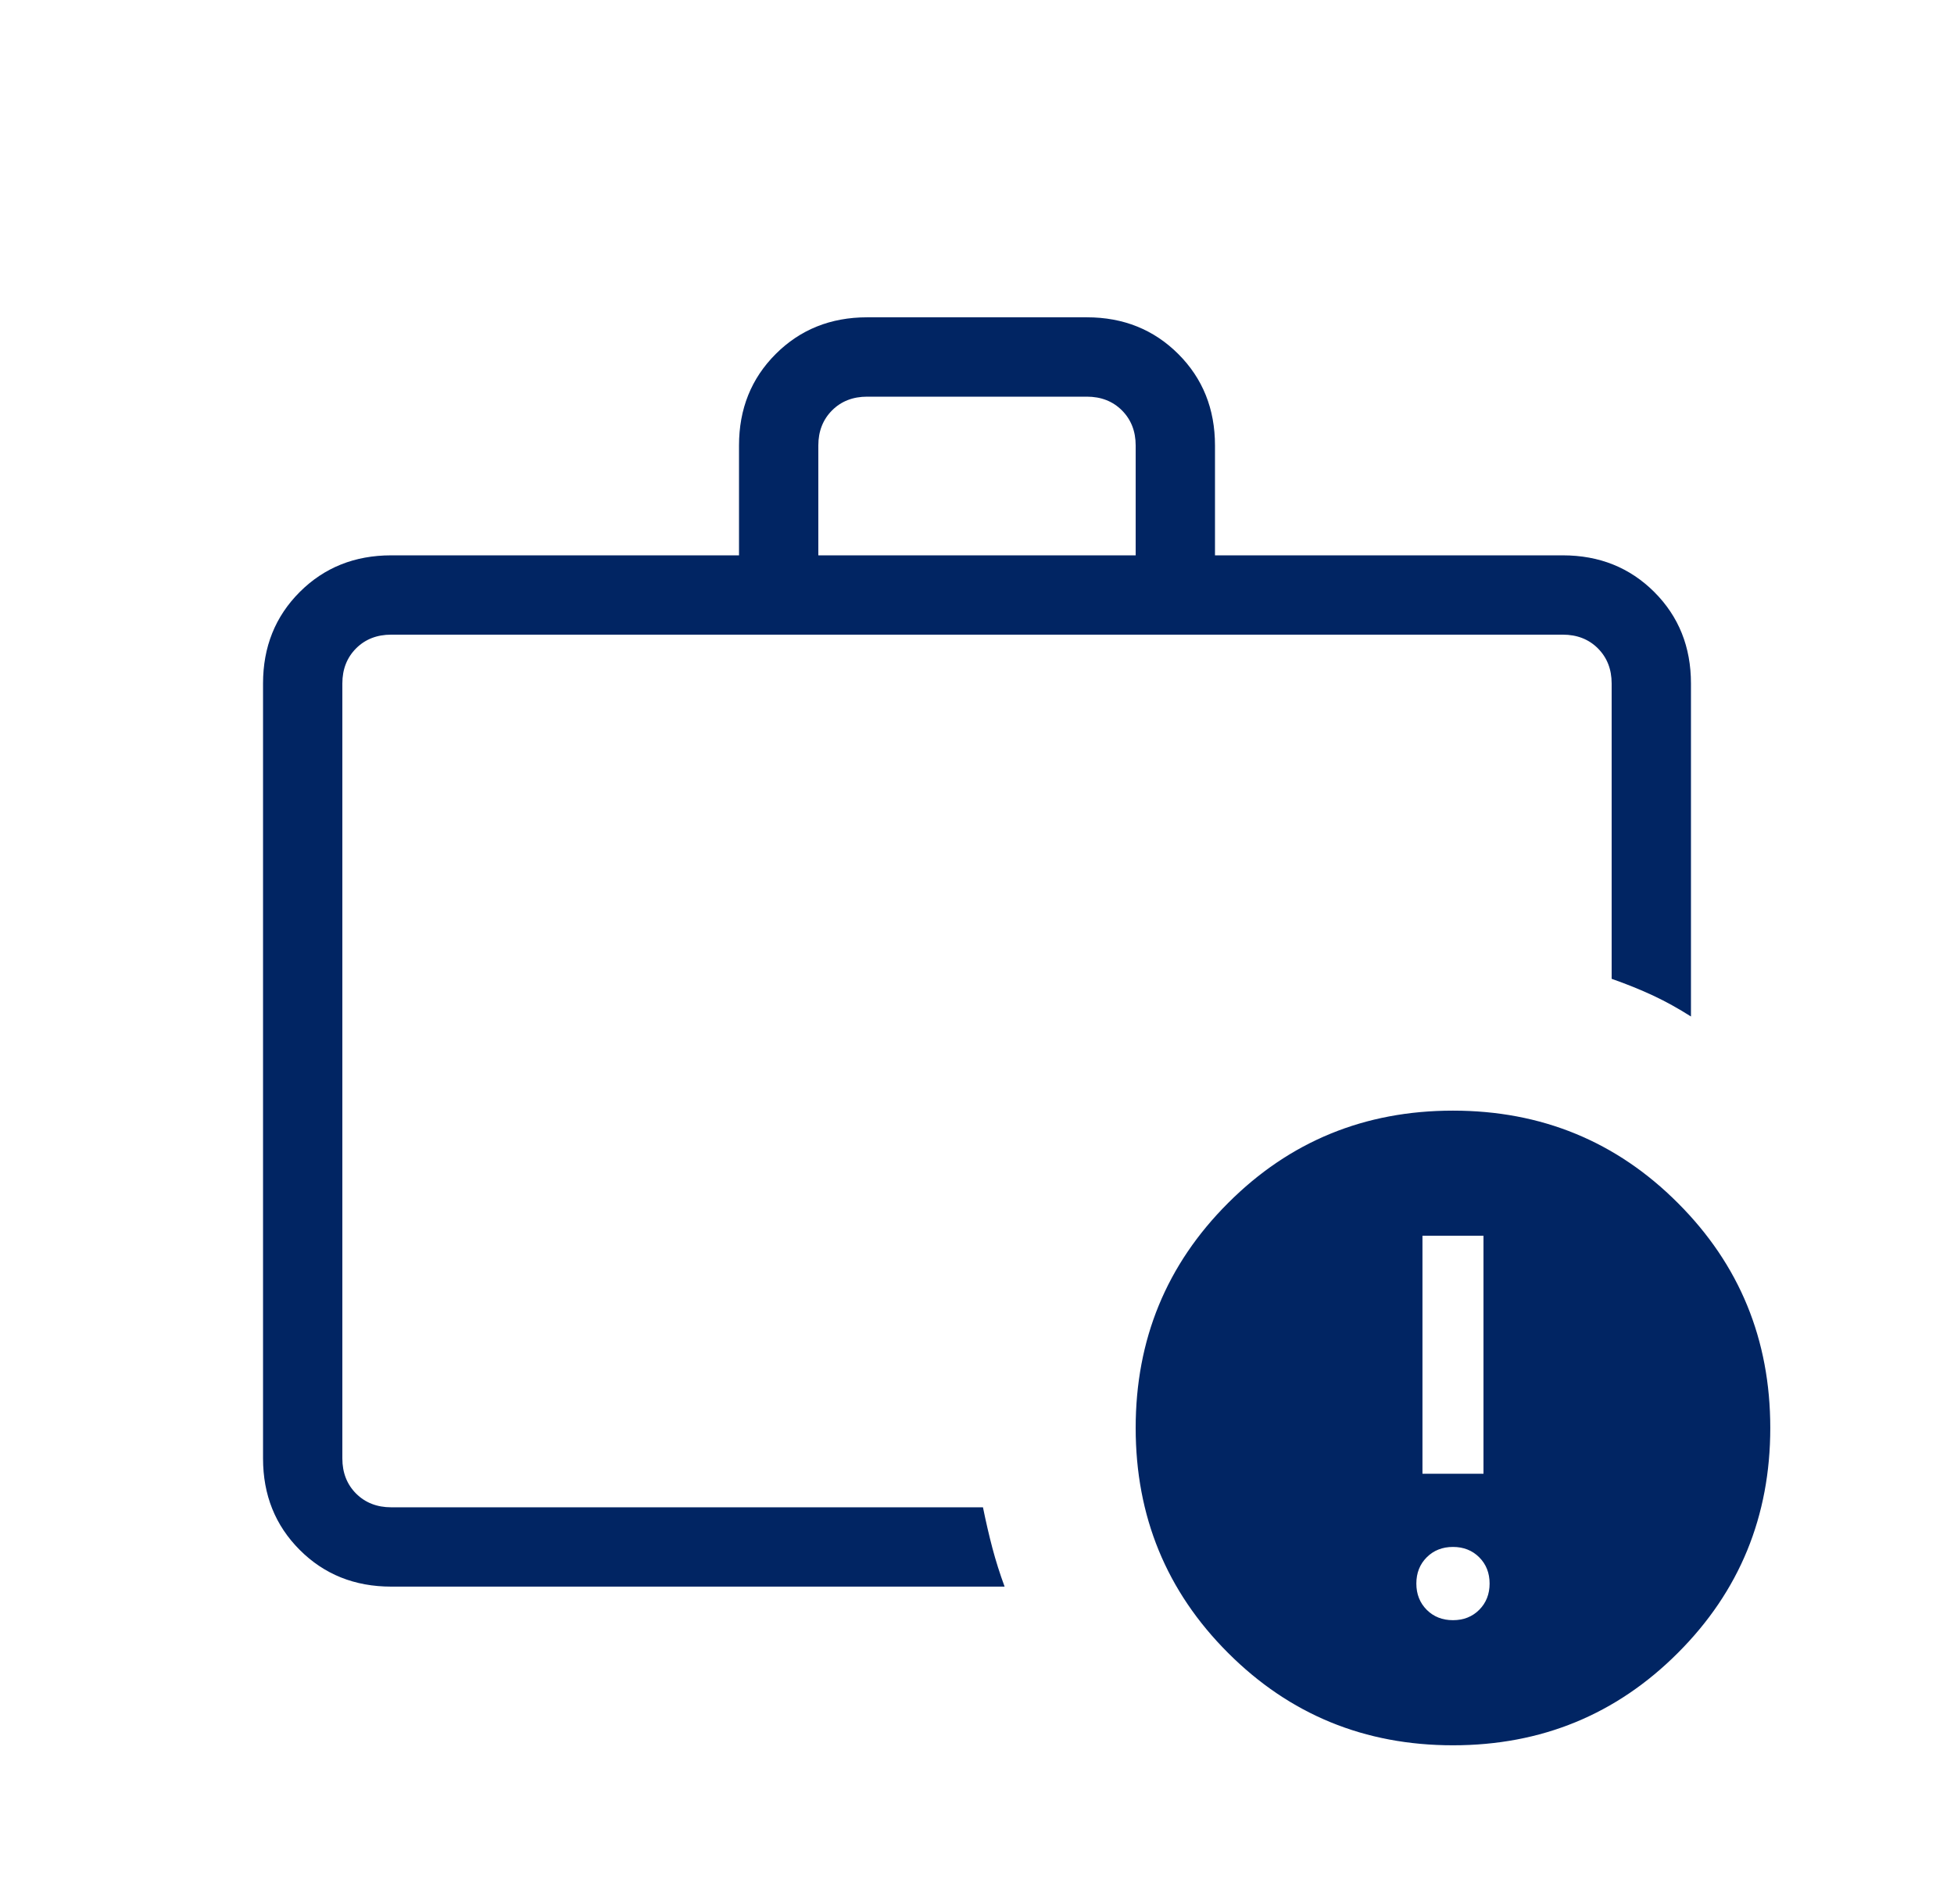<svg width="39" height="38" viewBox="0 0 39 38" fill="none" xmlns="http://www.w3.org/2000/svg">
<g id="Icons">
<path id="Vector" d="M29 32.337C29.211 32.337 29.386 32.268 29.524 32.13C29.662 31.991 29.731 31.817 29.731 31.606C29.731 31.395 29.662 31.22 29.524 31.082C29.386 30.944 29.211 30.875 29 30.875C28.789 30.875 28.614 30.944 28.476 31.082C28.338 31.22 28.269 31.395 28.269 31.606C28.269 31.817 28.338 31.991 28.476 32.13C28.614 32.268 28.789 32.337 29 32.337ZM28.391 29.414H29.609V24.664H28.391V29.414ZM6.833 29.109V30.084V12.667V29.109ZM7.808 31.667C7.079 31.667 6.47 31.423 5.982 30.934C5.494 30.446 5.25 29.838 5.25 29.109V13.641C5.25 12.912 5.494 12.304 5.982 11.816C6.47 11.328 7.079 11.084 7.808 11.084H14.75V8.891C14.75 8.162 14.994 7.554 15.482 7.066C15.97 6.578 16.579 6.333 17.308 6.333H21.692C22.421 6.333 23.029 6.578 23.518 7.066C24.006 7.554 24.25 8.162 24.25 8.891V11.084H31.192C31.921 11.084 32.529 11.328 33.018 11.816C33.506 12.304 33.75 12.912 33.75 13.641V20.288C33.498 20.128 33.246 19.988 32.992 19.869C32.738 19.751 32.463 19.64 32.167 19.536V13.641C32.167 13.357 32.075 13.124 31.893 12.941C31.71 12.758 31.476 12.667 31.192 12.667H7.808C7.524 12.667 7.29 12.758 7.107 12.941C6.925 13.124 6.833 13.357 6.833 13.641V29.109C6.833 29.393 6.925 29.627 7.107 29.81C7.29 29.992 7.524 30.084 7.808 30.084H19.619C19.678 30.374 19.741 30.646 19.808 30.9C19.875 31.153 19.956 31.409 20.051 31.667H7.808ZM16.333 11.084H22.667V8.891C22.667 8.607 22.575 8.374 22.393 8.191C22.21 8.008 21.976 7.917 21.692 7.917H17.308C17.024 7.917 16.79 8.008 16.607 8.191C16.425 8.374 16.333 8.607 16.333 8.891V11.084ZM29 34.834C27.236 34.834 25.739 34.219 24.511 32.99C23.281 31.761 22.667 30.264 22.667 28.5C22.667 26.736 23.281 25.24 24.511 24.011C25.739 22.781 27.236 22.167 29 22.167C30.764 22.167 32.261 22.781 33.489 24.011C34.719 25.24 35.333 26.736 35.333 28.5C35.333 30.264 34.719 31.761 33.489 32.99C32.261 34.219 30.764 34.834 29 34.834Z" fill="#012563"/>
</g>
</svg>
